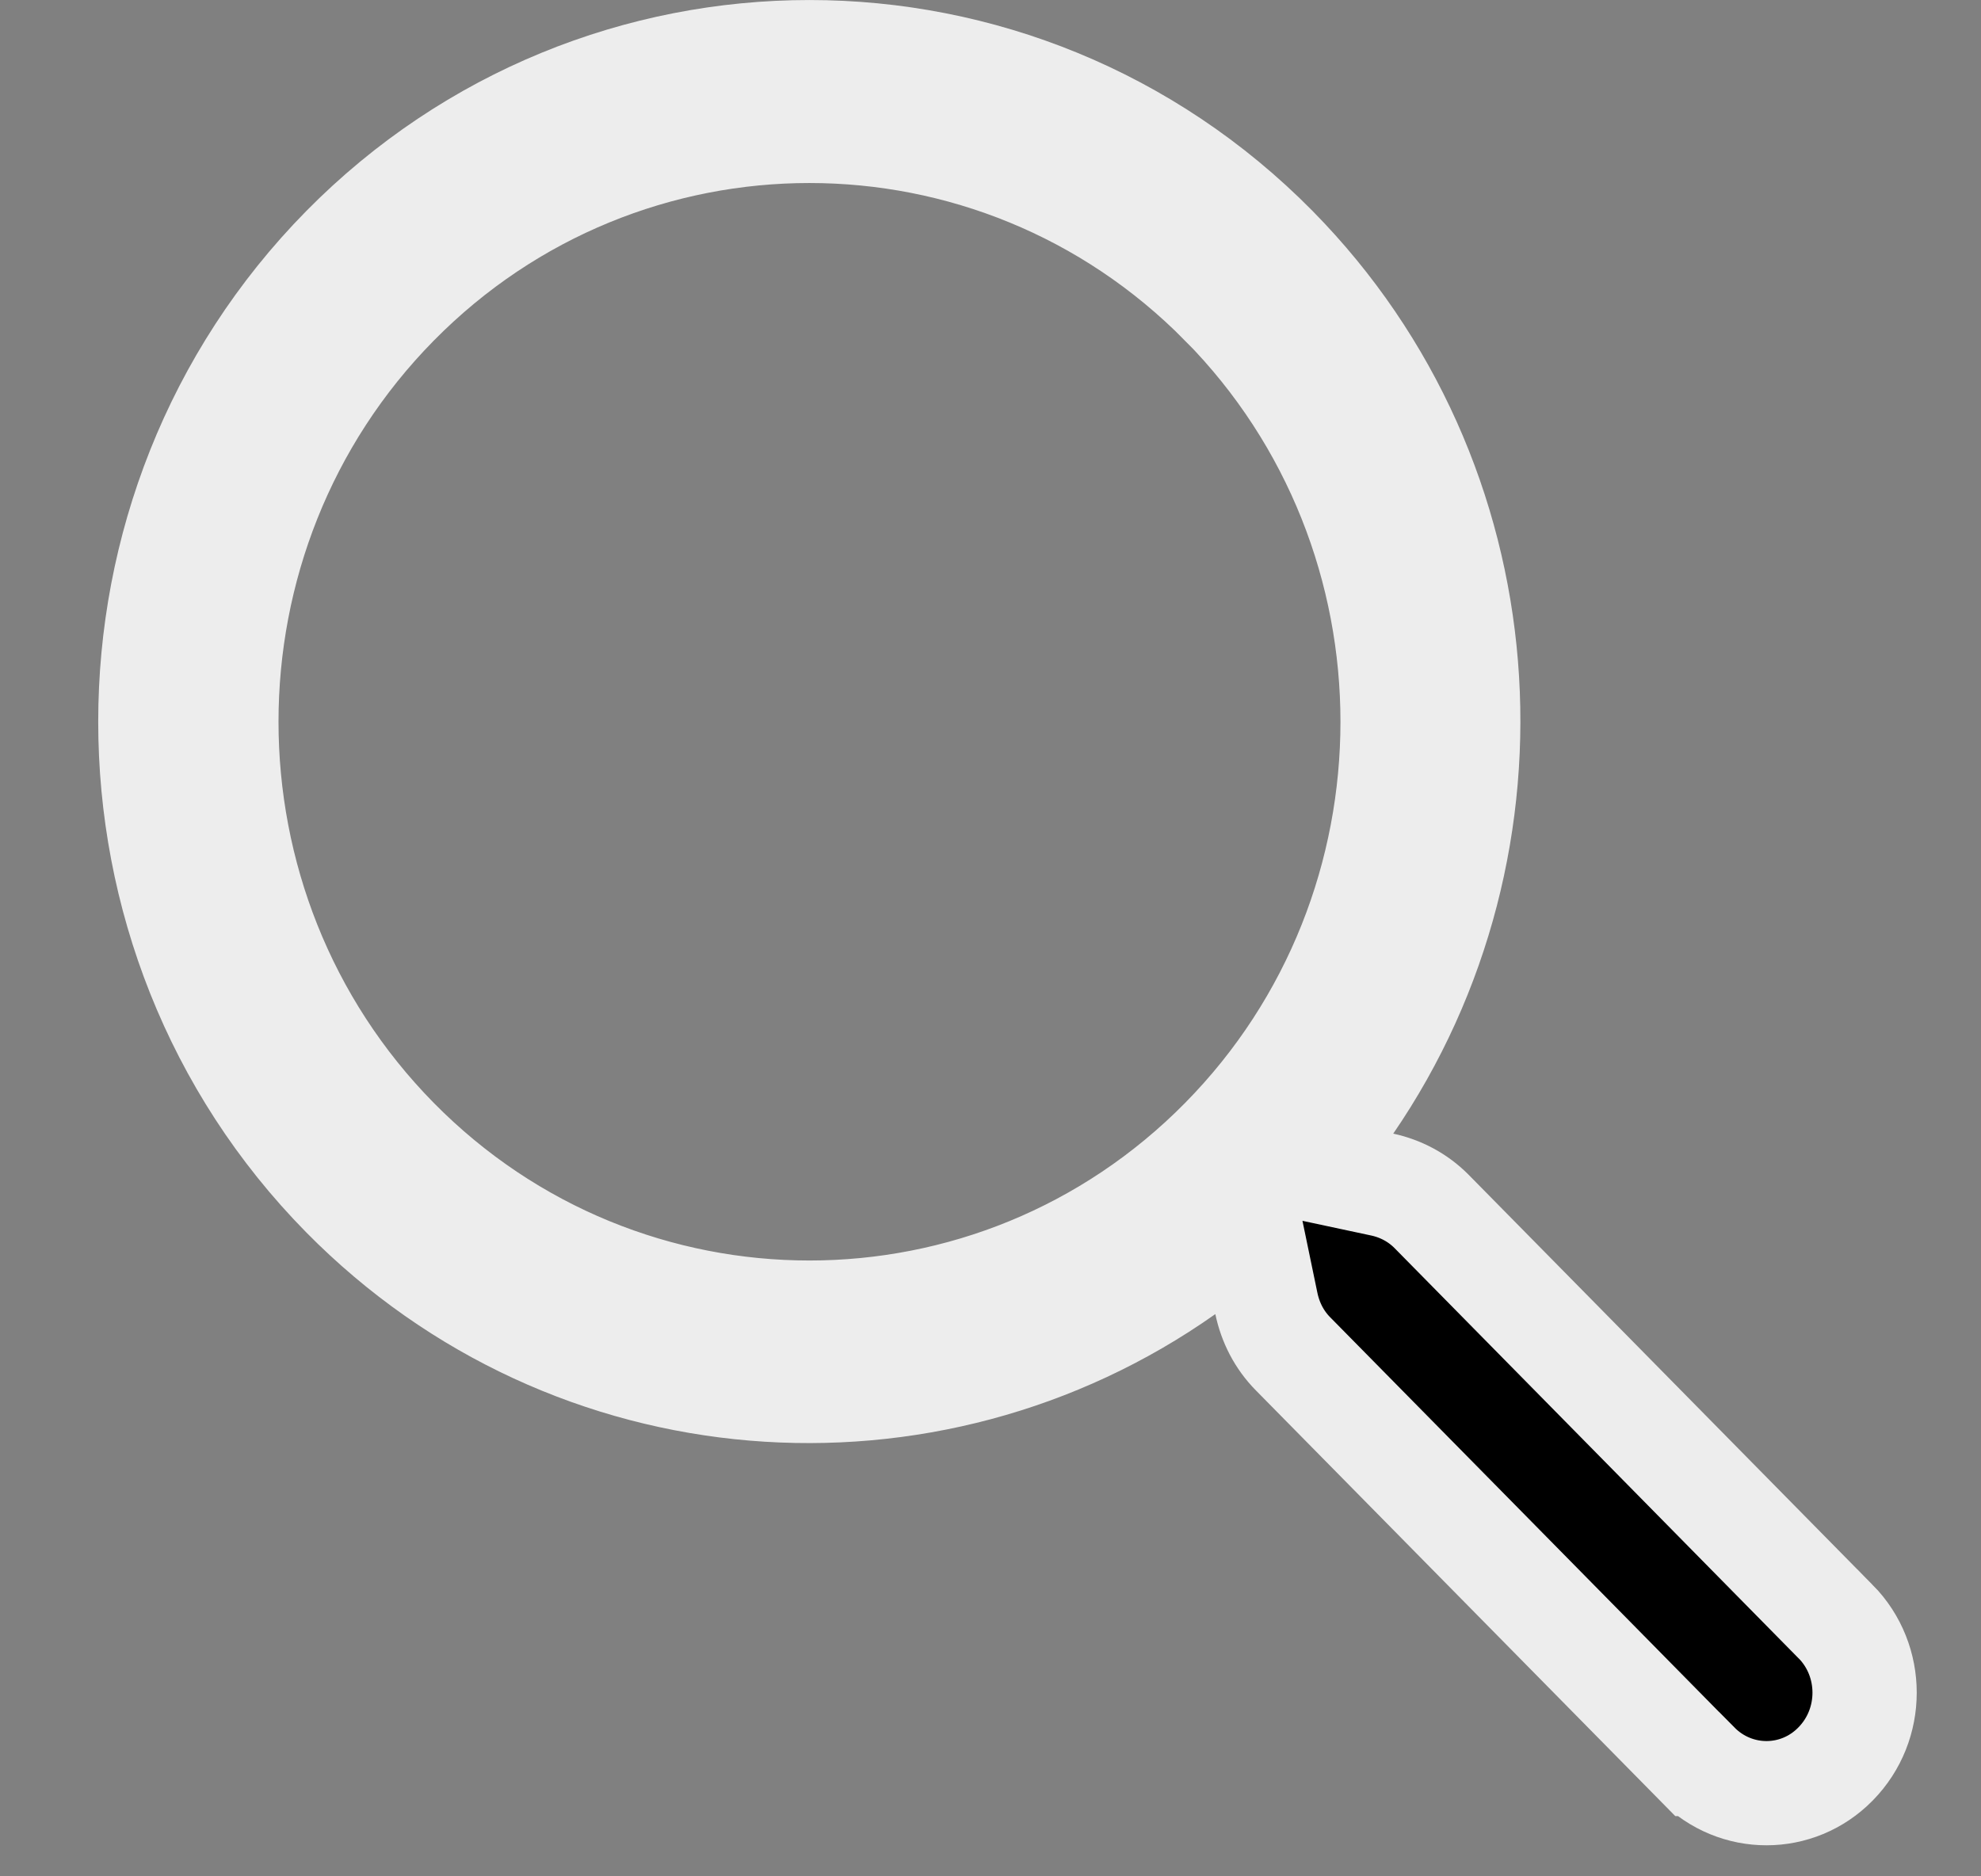 <svg width="19" height="18" viewBox="0 0 19 18" fill="none" xmlns="http://www.w3.org/2000/svg">
<rect x="0" y="0" width="19" height="18" fill="#808080" stroke="none"/>
<path d="M12.146 12.505L11.991 11.758L11.368 12.198C8.905 13.937 5.488 13.698 3.293 11.471C0.825 8.965 0.825 4.883 3.293 2.376C5.758 -0.125 9.769 -0.125 12.234 2.376C14.431 4.607 14.669 8.086 12.95 10.593L12.528 11.208L13.258 11.364C13.433 11.402 13.597 11.487 13.73 11.621C13.73 11.621 13.73 11.621 13.73 11.621L17.604 15.555L17.605 15.555C17.976 15.931 17.977 16.544 17.605 16.922L17.604 16.923C17.239 17.295 16.647 17.296 16.278 16.922C16.277 16.922 16.277 16.922 16.277 16.922L12.403 12.989C12.269 12.854 12.184 12.686 12.146 12.505ZM3.804 10.931L3.804 10.931C5.986 13.146 9.54 13.146 11.723 10.931C13.901 8.721 13.901 5.127 11.723 2.917L11.722 2.917C9.54 0.702 5.986 0.702 3.804 2.917L3.804 2.917C1.627 5.127 1.627 8.72 3.804 10.931Z" fill="black" stroke="#EDEDED"/>
</svg>
